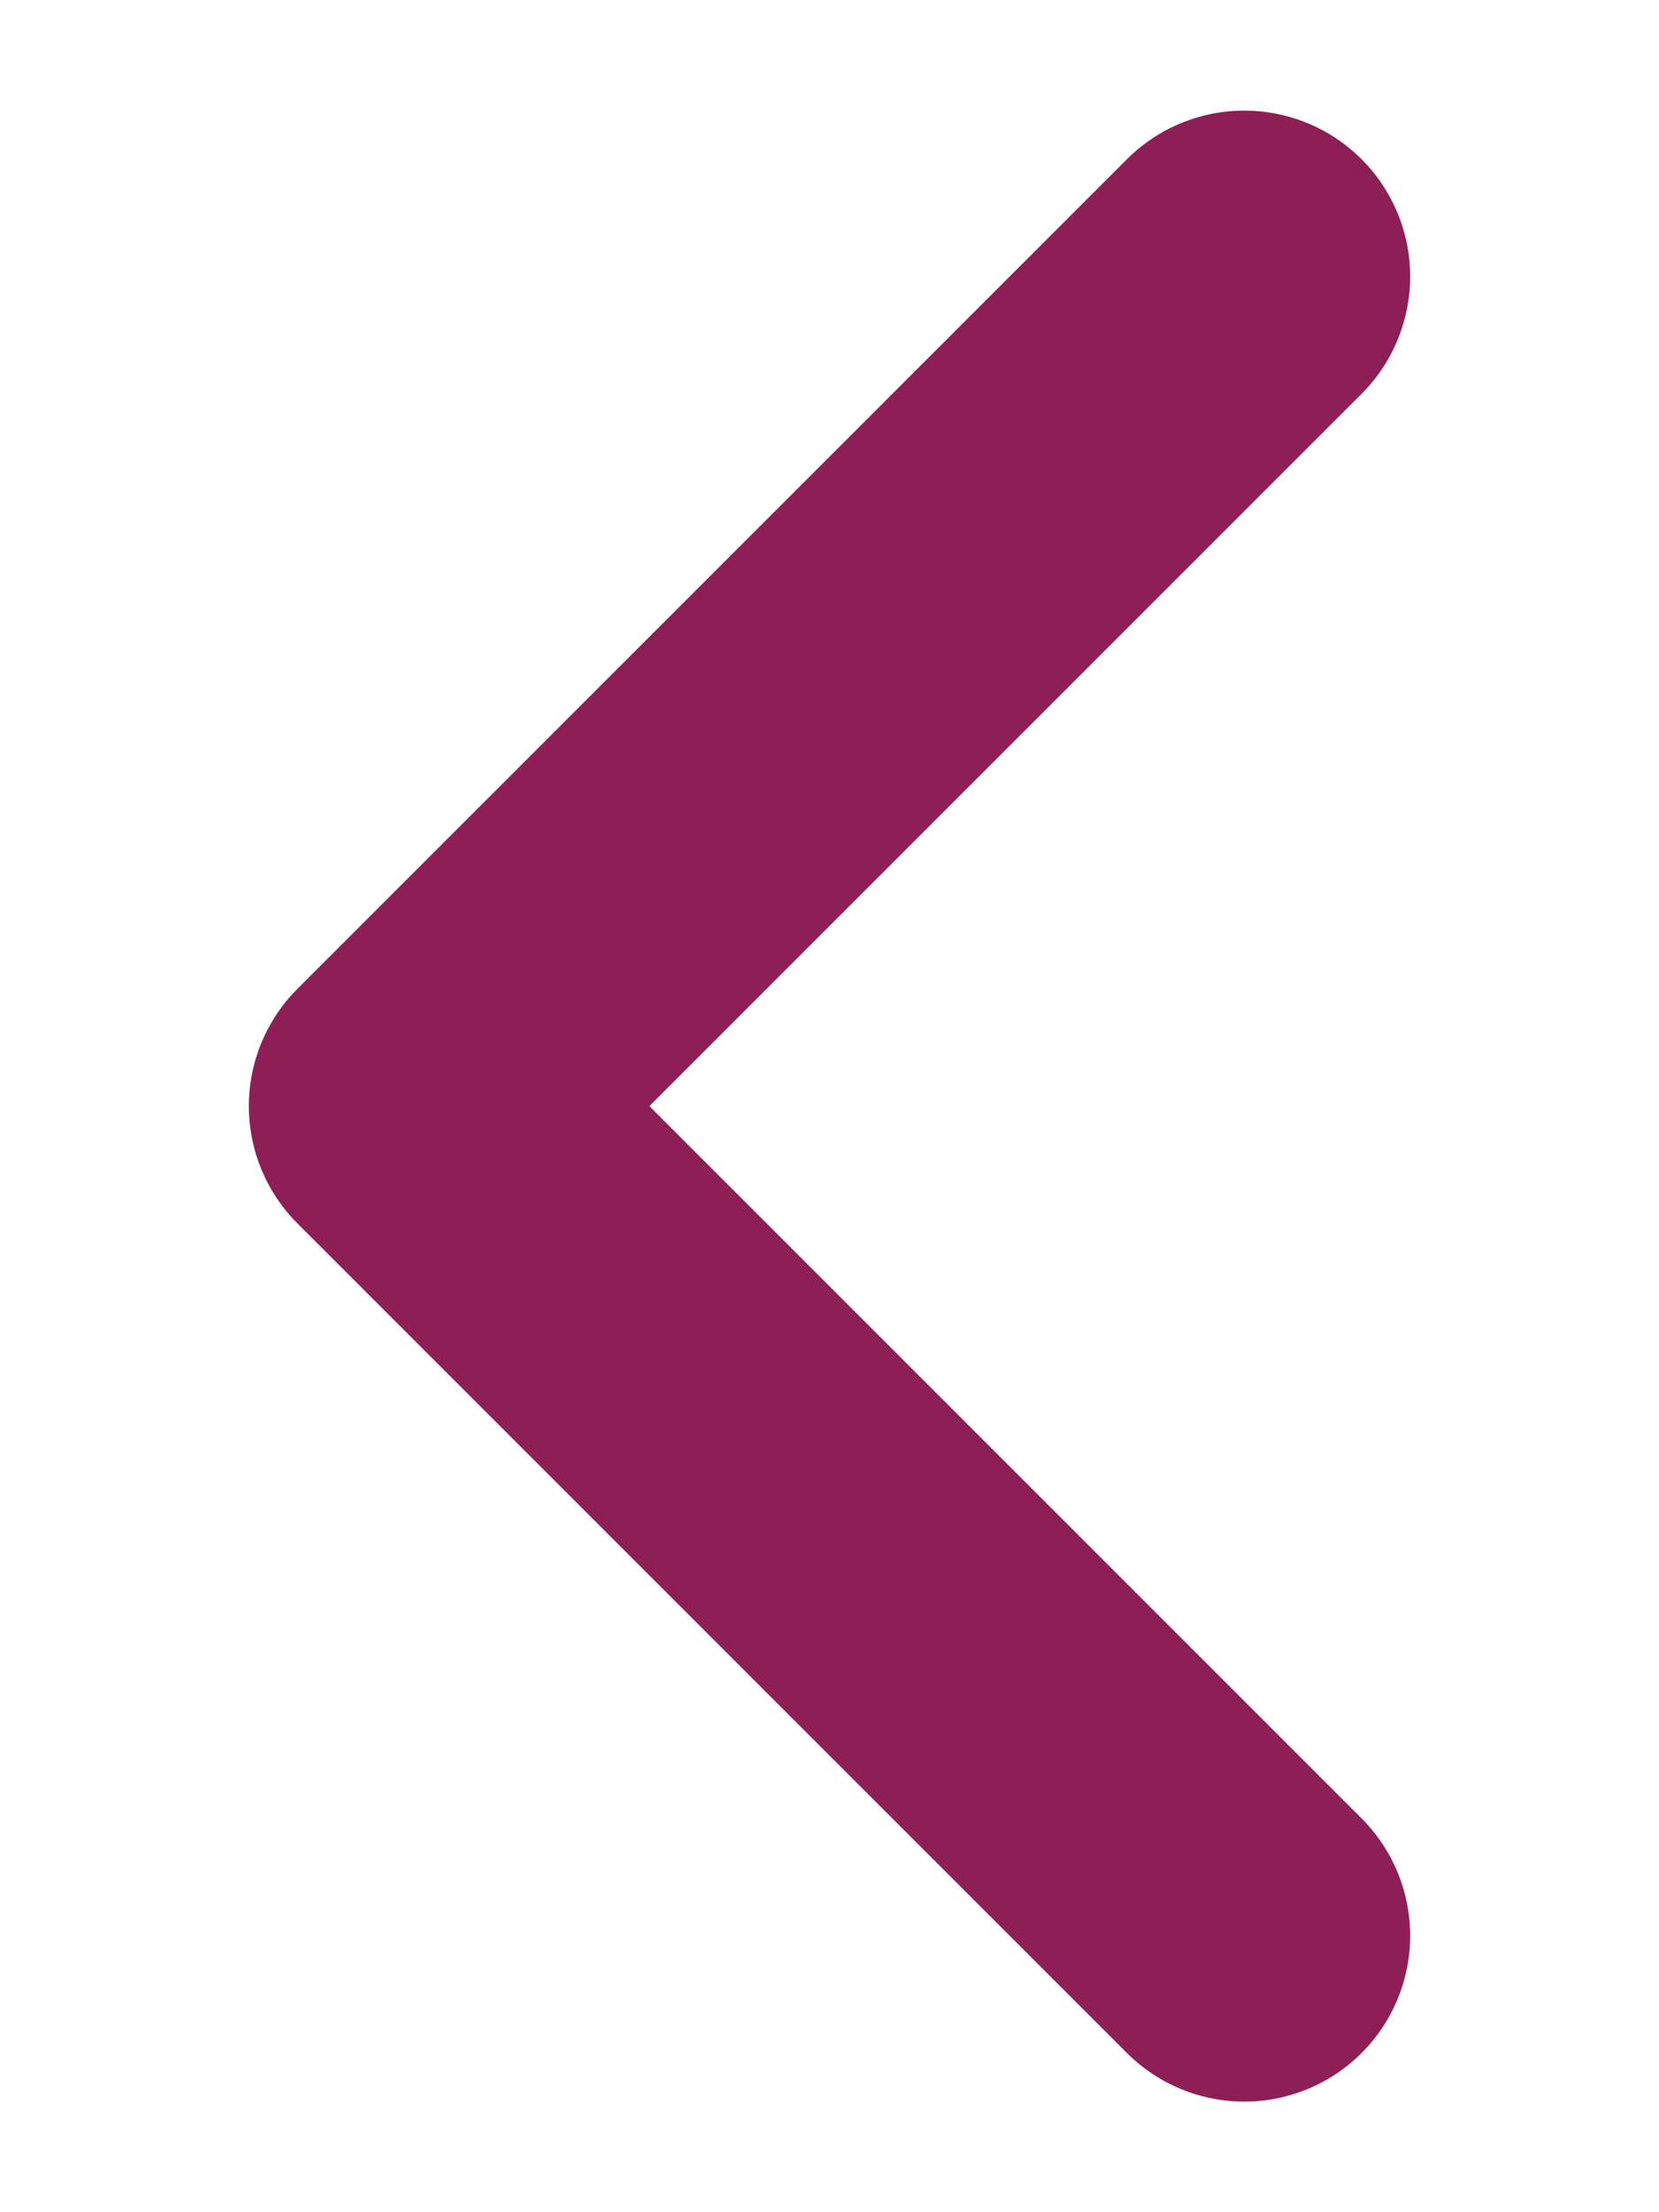 <svg width="6" height="8" viewBox="0 0 6 8" fill="none" xmlns="http://www.w3.org/2000/svg">
<path d="M4.5 1L1.5 4L4.5 7" stroke="#8D1F56" stroke-width="1.2" stroke-linecap="round" stroke-linejoin="round"/>
</svg>
